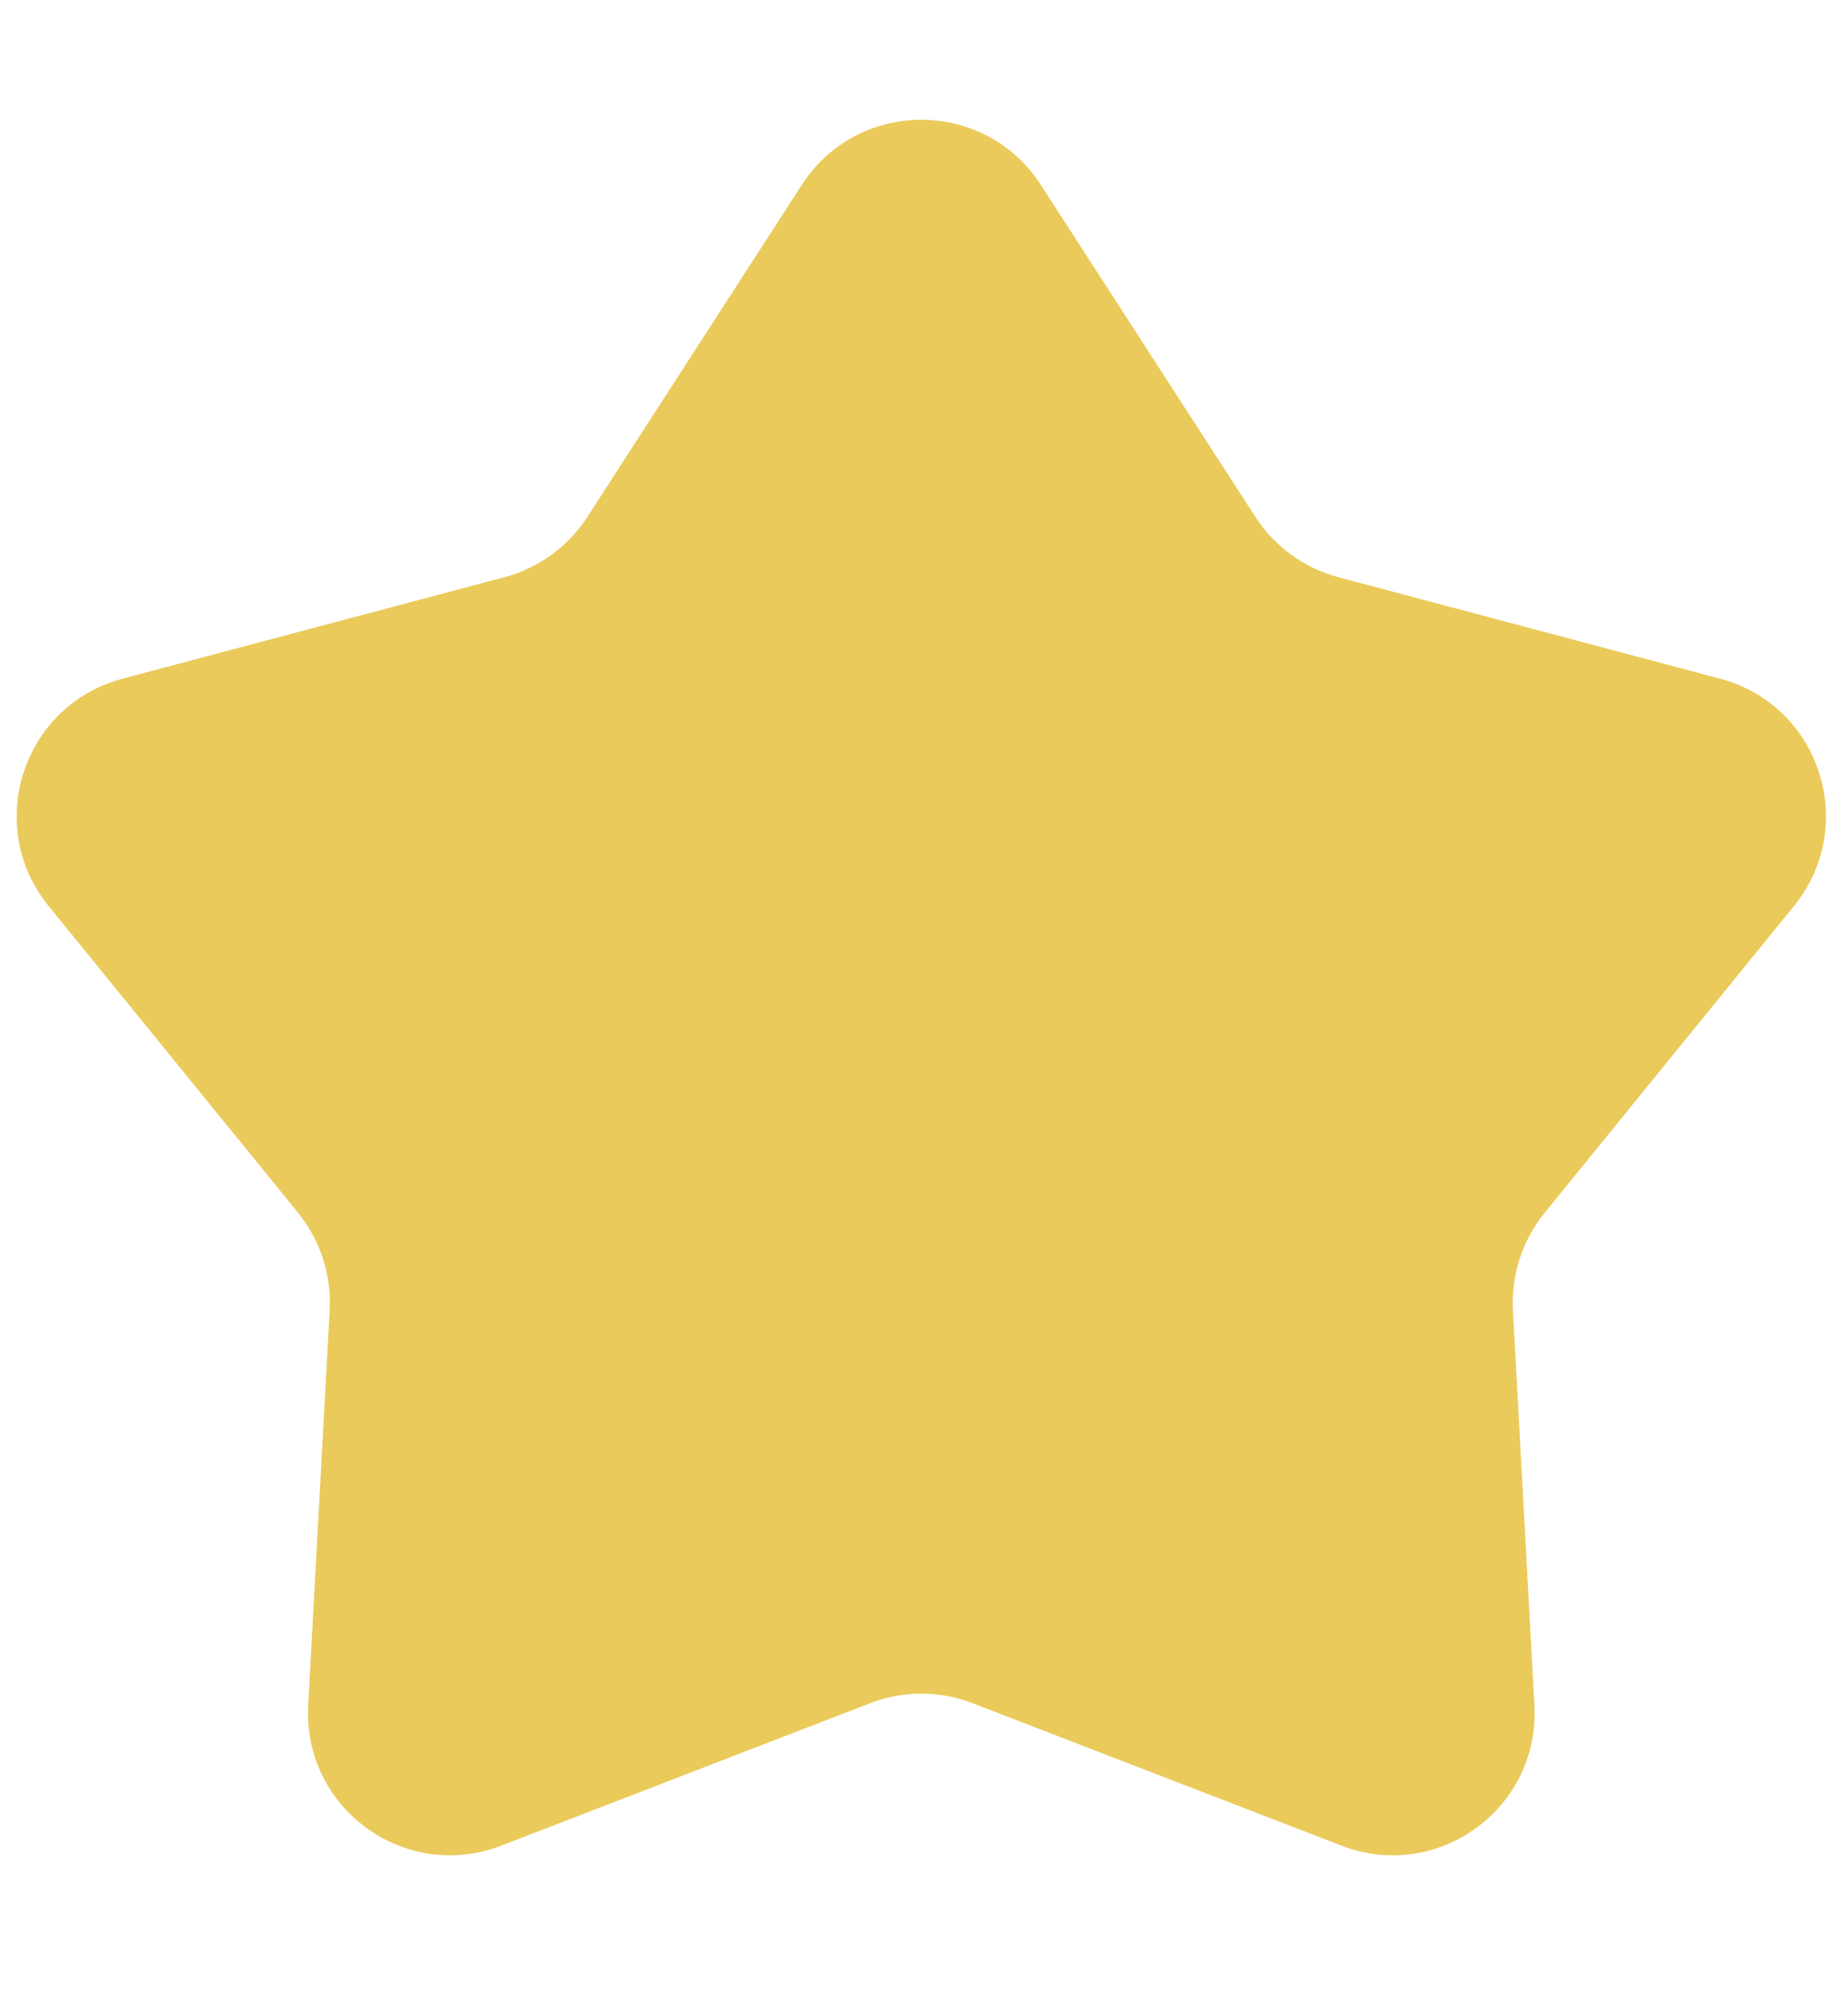 <svg width="13" height="14" viewBox="0 0 13 14" fill="none" xmlns="http://www.w3.org/2000/svg">
<path d="M5.641 1.299C6.035 0.69 6.927 0.69 7.321 1.299L8.831 3.634C8.966 3.843 9.174 3.994 9.414 4.058L12.101 4.772C12.803 4.959 13.078 5.806 12.62 6.37L10.866 8.527C10.709 8.72 10.63 8.964 10.643 9.212L10.794 11.989C10.834 12.714 10.113 13.238 9.436 12.976L6.842 11.975C6.61 11.885 6.353 11.885 6.121 11.975L3.527 12.976C2.85 13.238 2.129 12.714 2.168 11.989L2.319 9.212C2.333 8.964 2.253 8.72 2.097 8.527L0.342 6.37C-0.116 5.806 0.16 4.959 0.861 4.772L3.549 4.058C3.789 3.994 3.997 3.843 4.132 3.634L5.641 1.299Z" fill="#EACA5A"/>
</svg>
